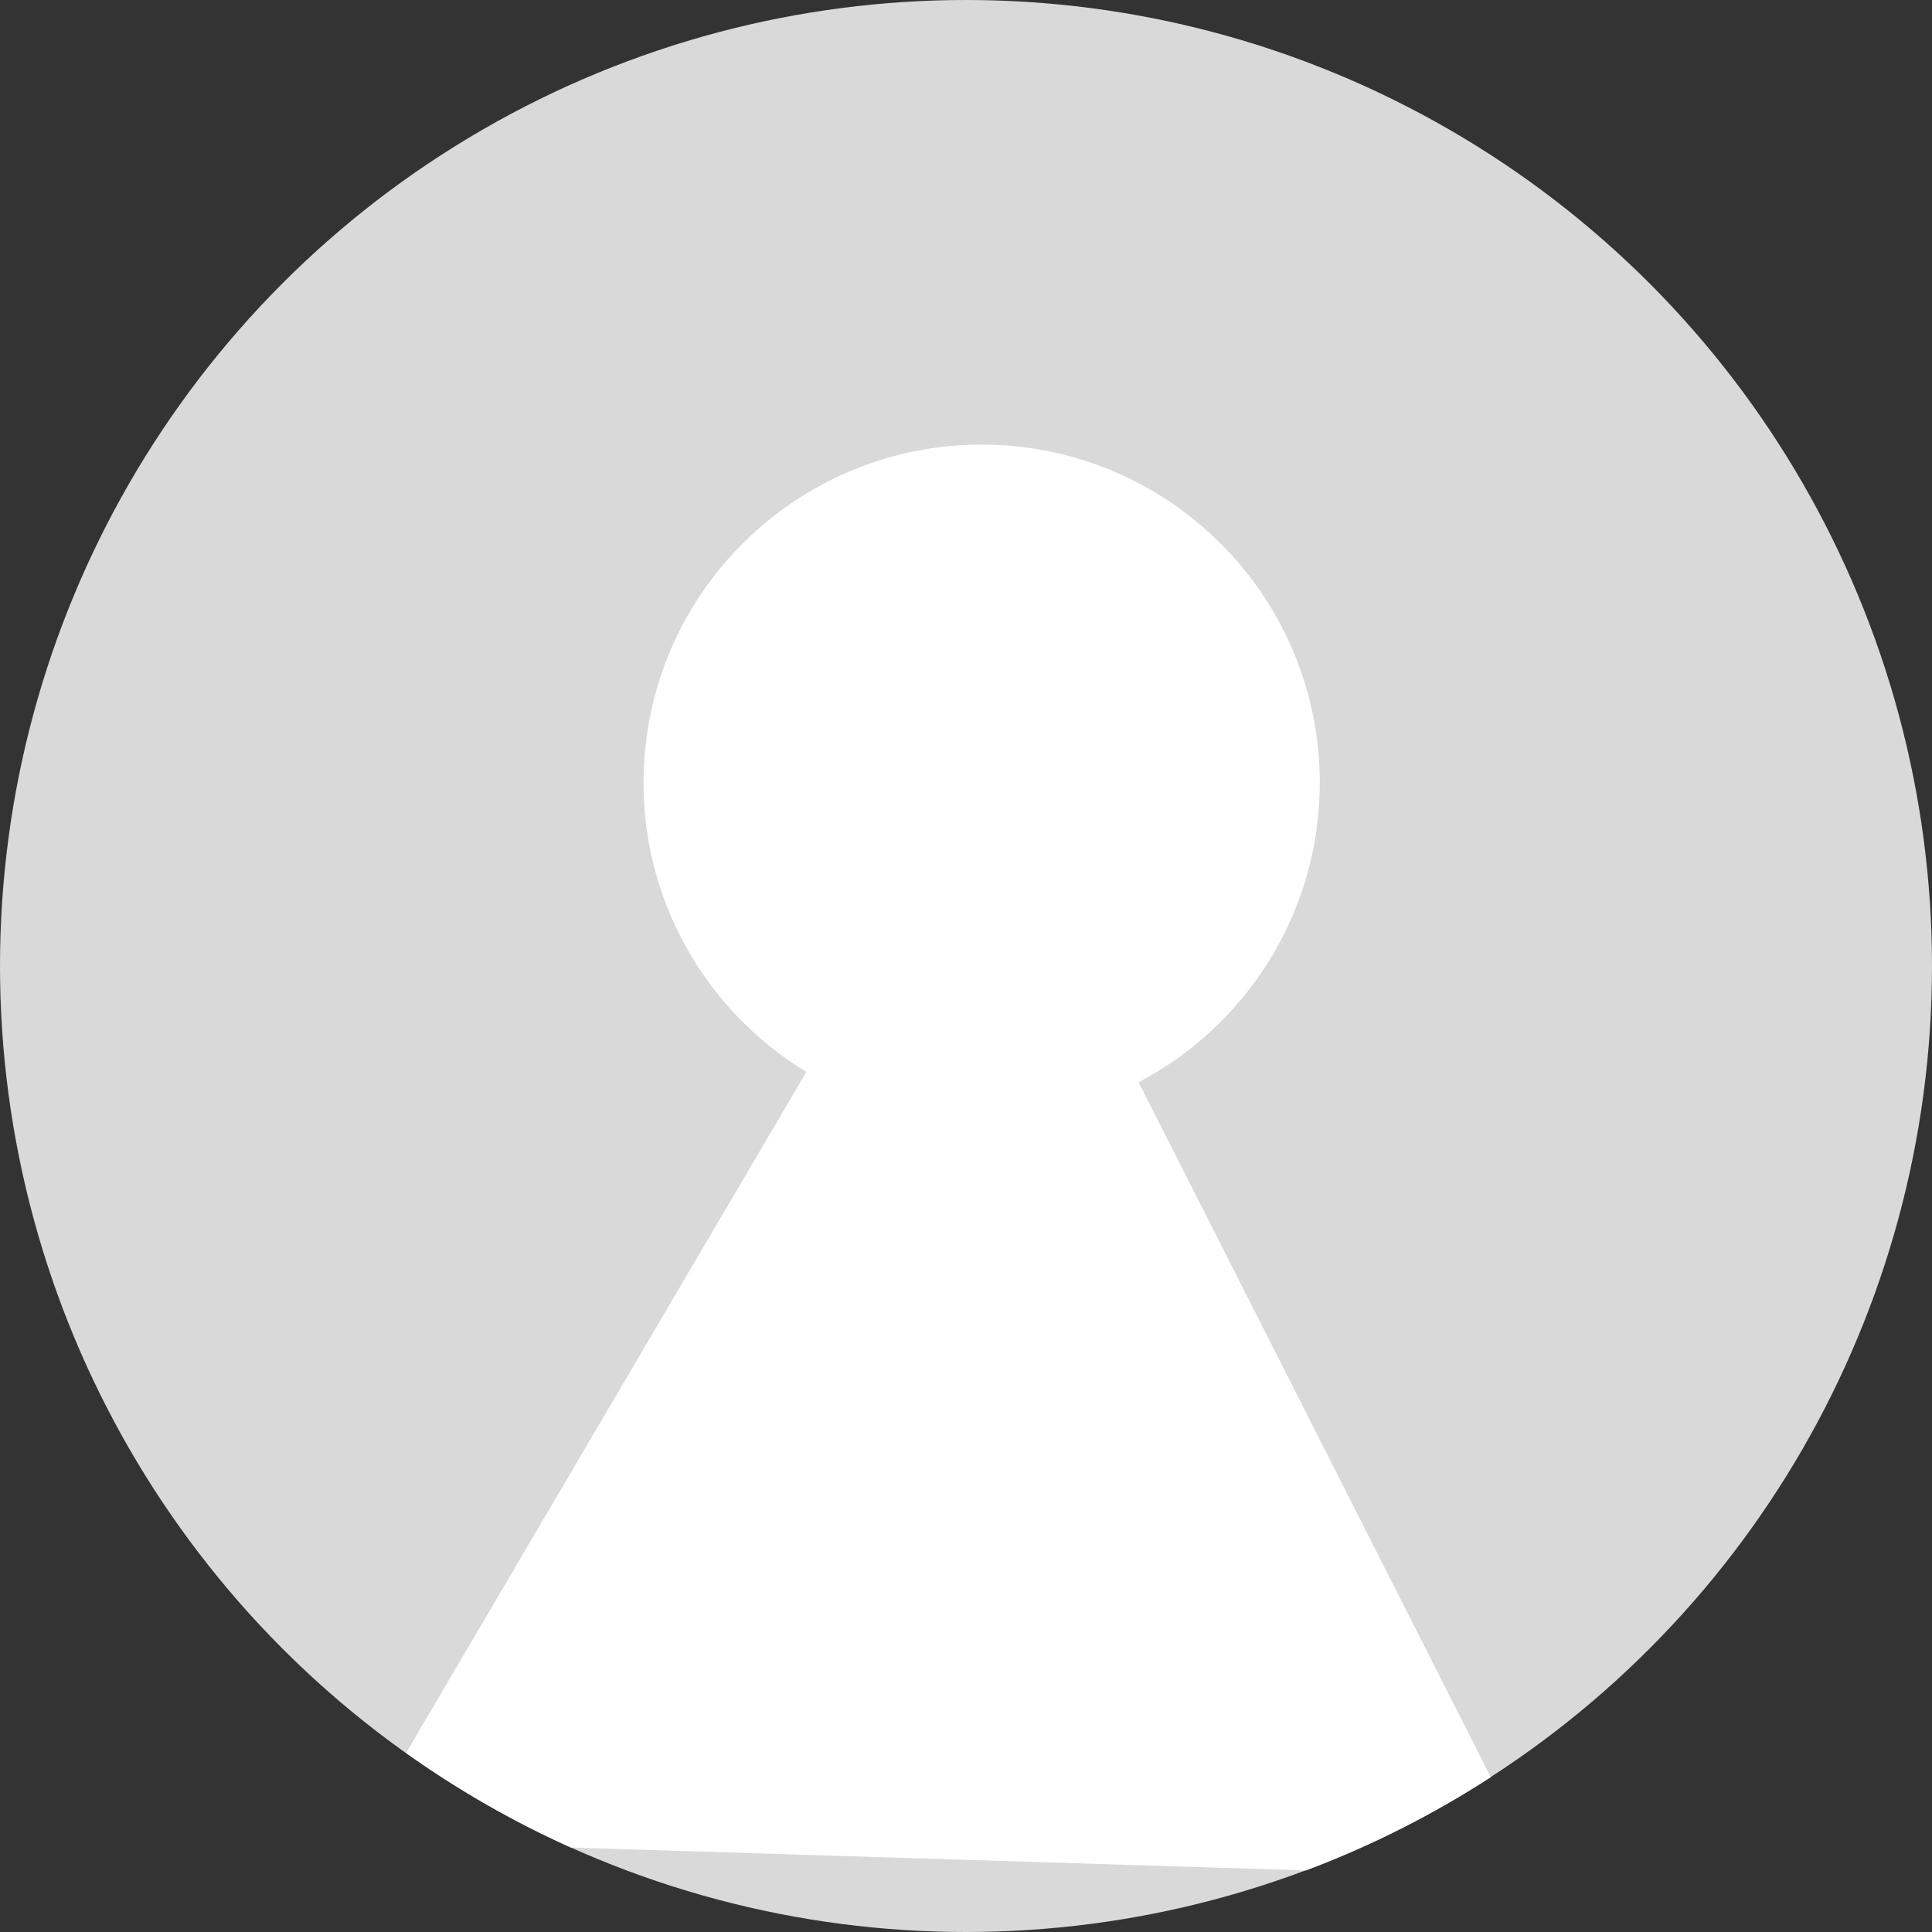 <svg width="38" height="38" viewBox="0 0 38 38" fill="none" xmlns="http://www.w3.org/2000/svg">
<rect x="0" y="0" width="38" height="38" fill="#333333" stroke="none"/>
<circle cx="19" cy="19" r="19" fill="#D9D9D9"/>
<path fill-rule="evenodd" clip-rule="evenodd" d="M7.987 34.478L15.86 21.083C13.878 19.879 12.584 17.671 12.661 15.188C12.775 11.517 15.844 8.634 19.515 8.748C23.186 8.863 26.069 11.931 25.955 15.602C25.877 18.085 24.448 20.208 22.395 21.286L29.322 34.955C28.187 35.69 26.97 36.307 25.687 36.789L11.229 36.339C10.083 35.824 8.998 35.199 7.987 34.478Z" fill="white"/>
</svg>
